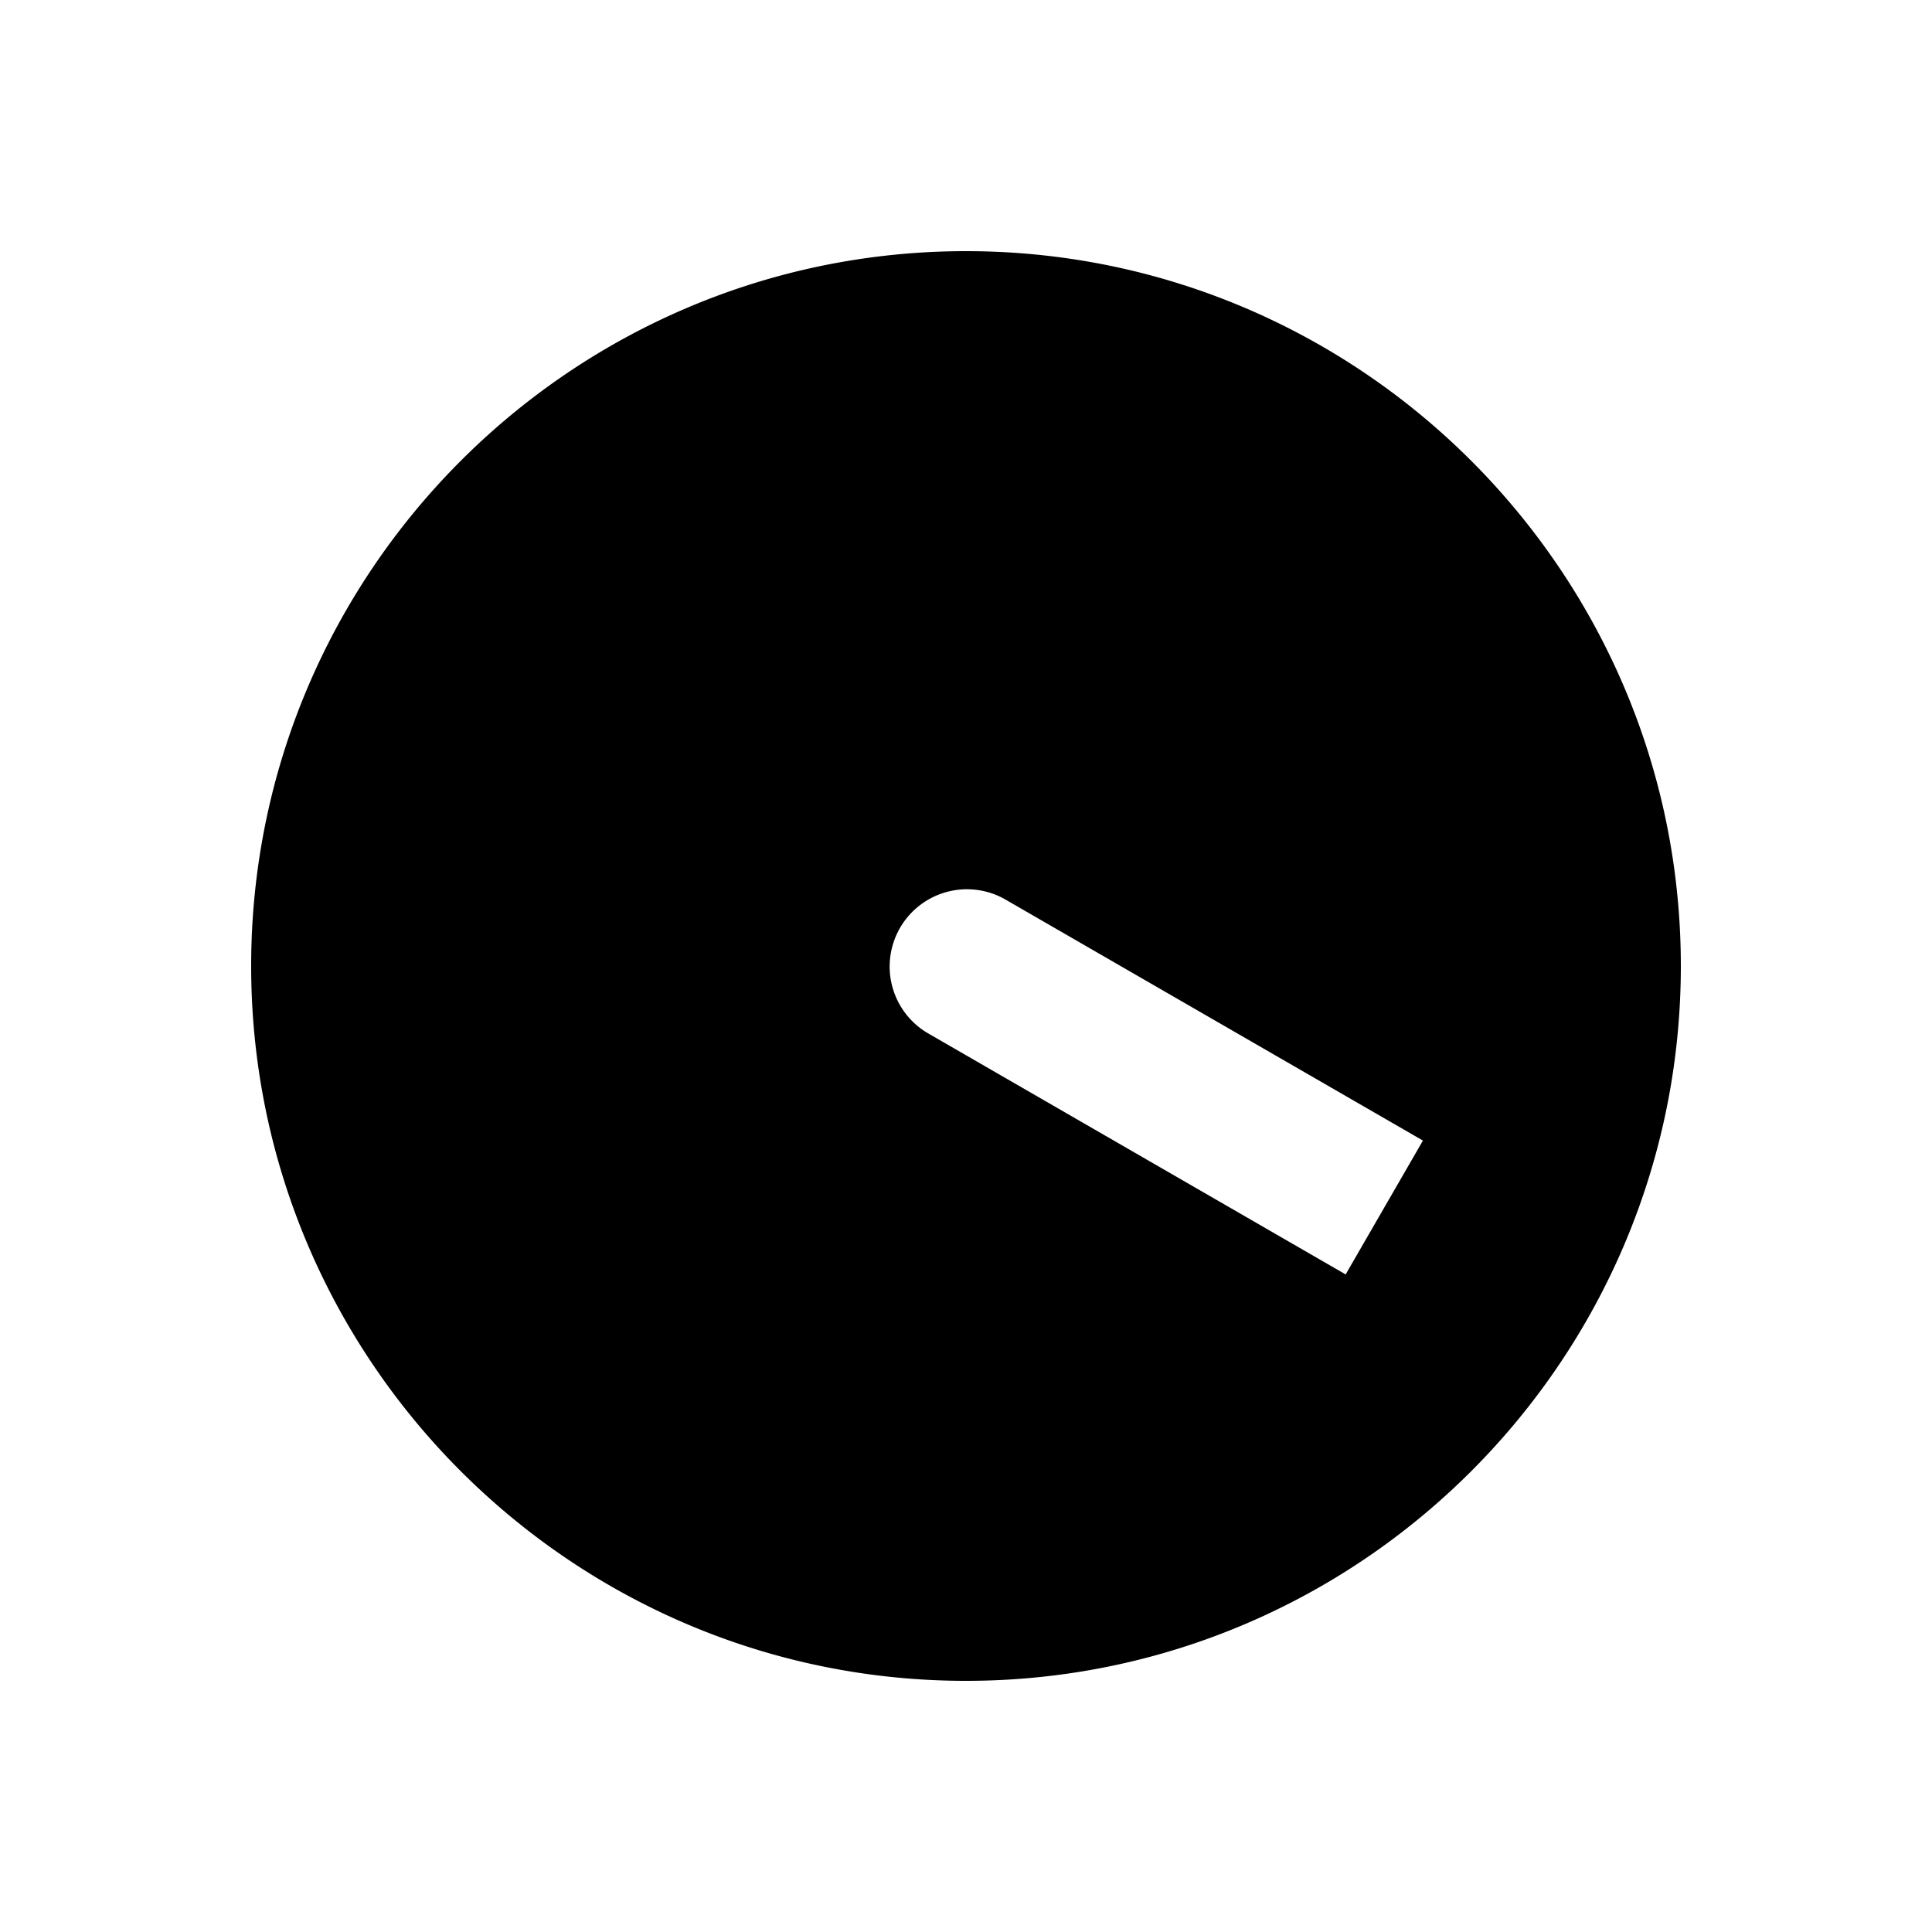 <svg xmlns="http://www.w3.org/2000/svg" width="1000" height="1000"><path d="M500 130c-203.99 0-370 166.01-370 370s166.01 370 370 370 370-166.01 370-370-166.01-370-370-370zm5.291 330.568A40.004 40.004 0 0 1 520 465.36l121.244 70 34.64 20 25.981 15 34.64 20-40 69.282-34.64-20-25.98-15-34.64-20-121.245-70a40.004 40.004 0 0 1-19.152-39.72 40.004 40.004 0 0 1 44.443-34.353z" style="-inkscape-stroke:none"/></svg>
